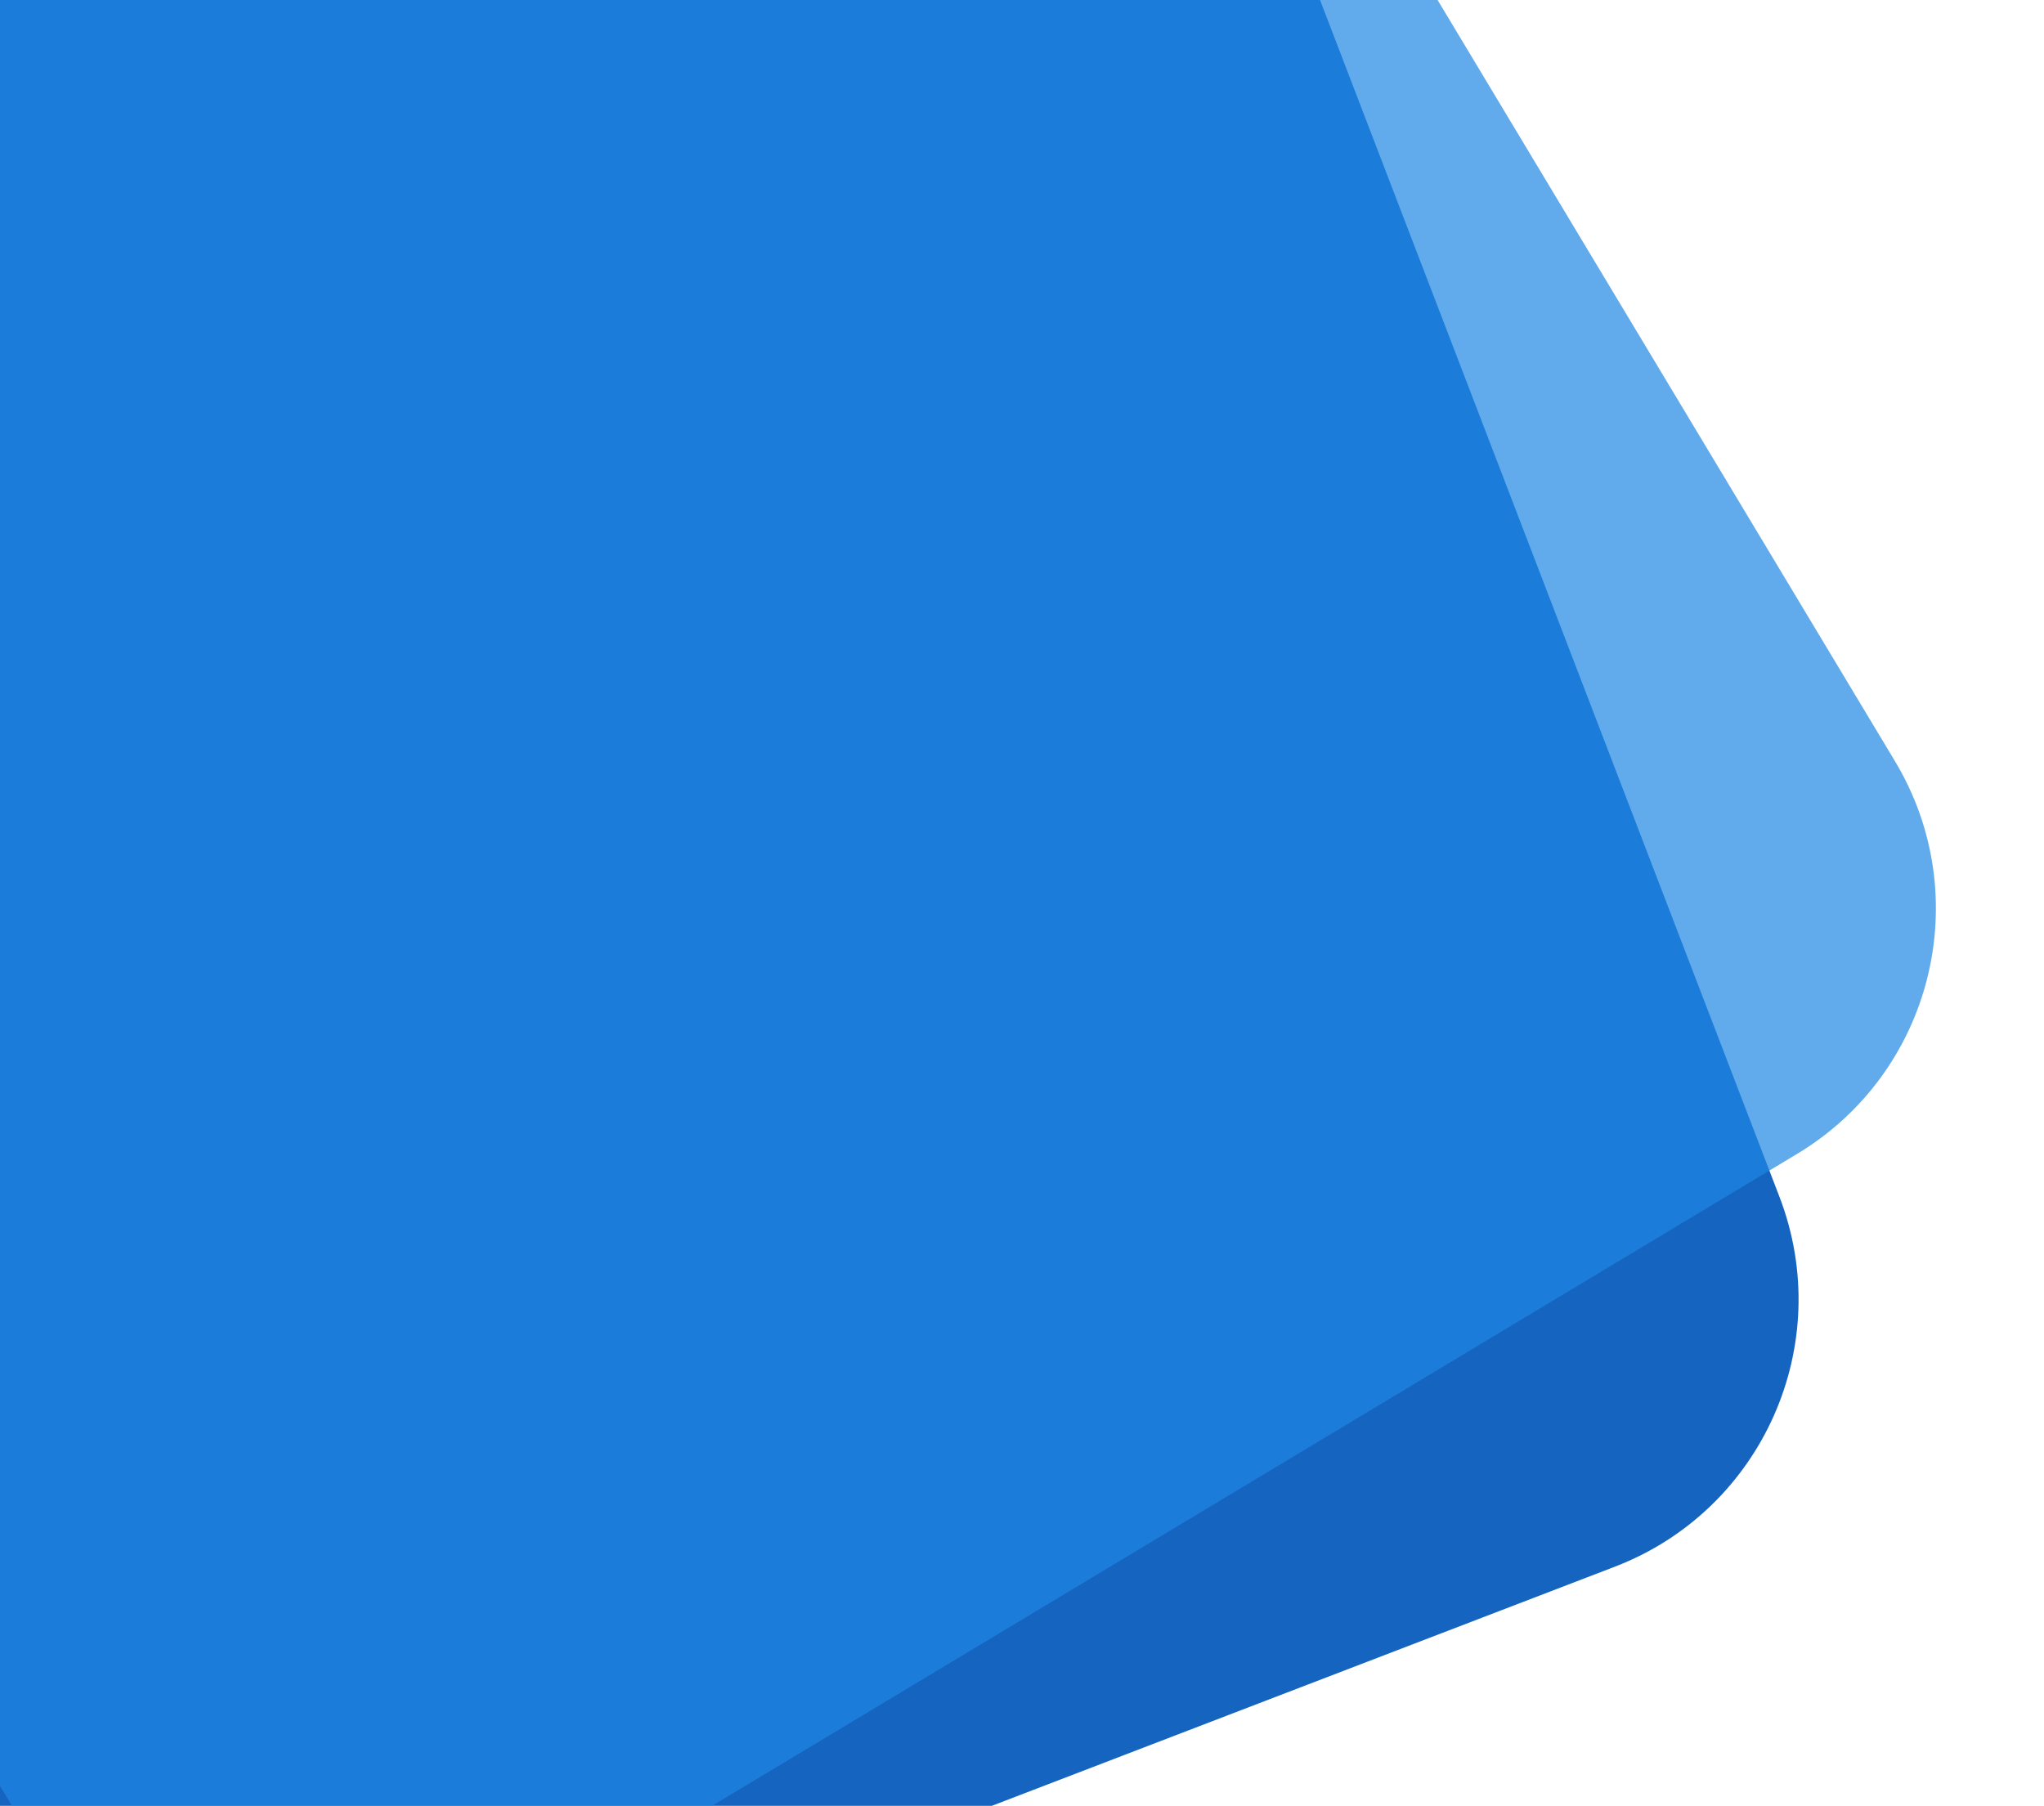 <svg width="764" height="675" viewBox="0 0 764 675" fill="none" xmlns="http://www.w3.org/2000/svg">
<rect x="-304.726" y="59.597" width="766.469" height="816.596" rx="107" transform="rotate(-21 -304.726 59.597)" fill="#1565C0"/>
<rect opacity="0.7" x="-315" y="143.296" width="804.398" height="755.078" rx="107" transform="rotate(-31 -315 143.296)" fill="#1E88E5"/>
</svg>
